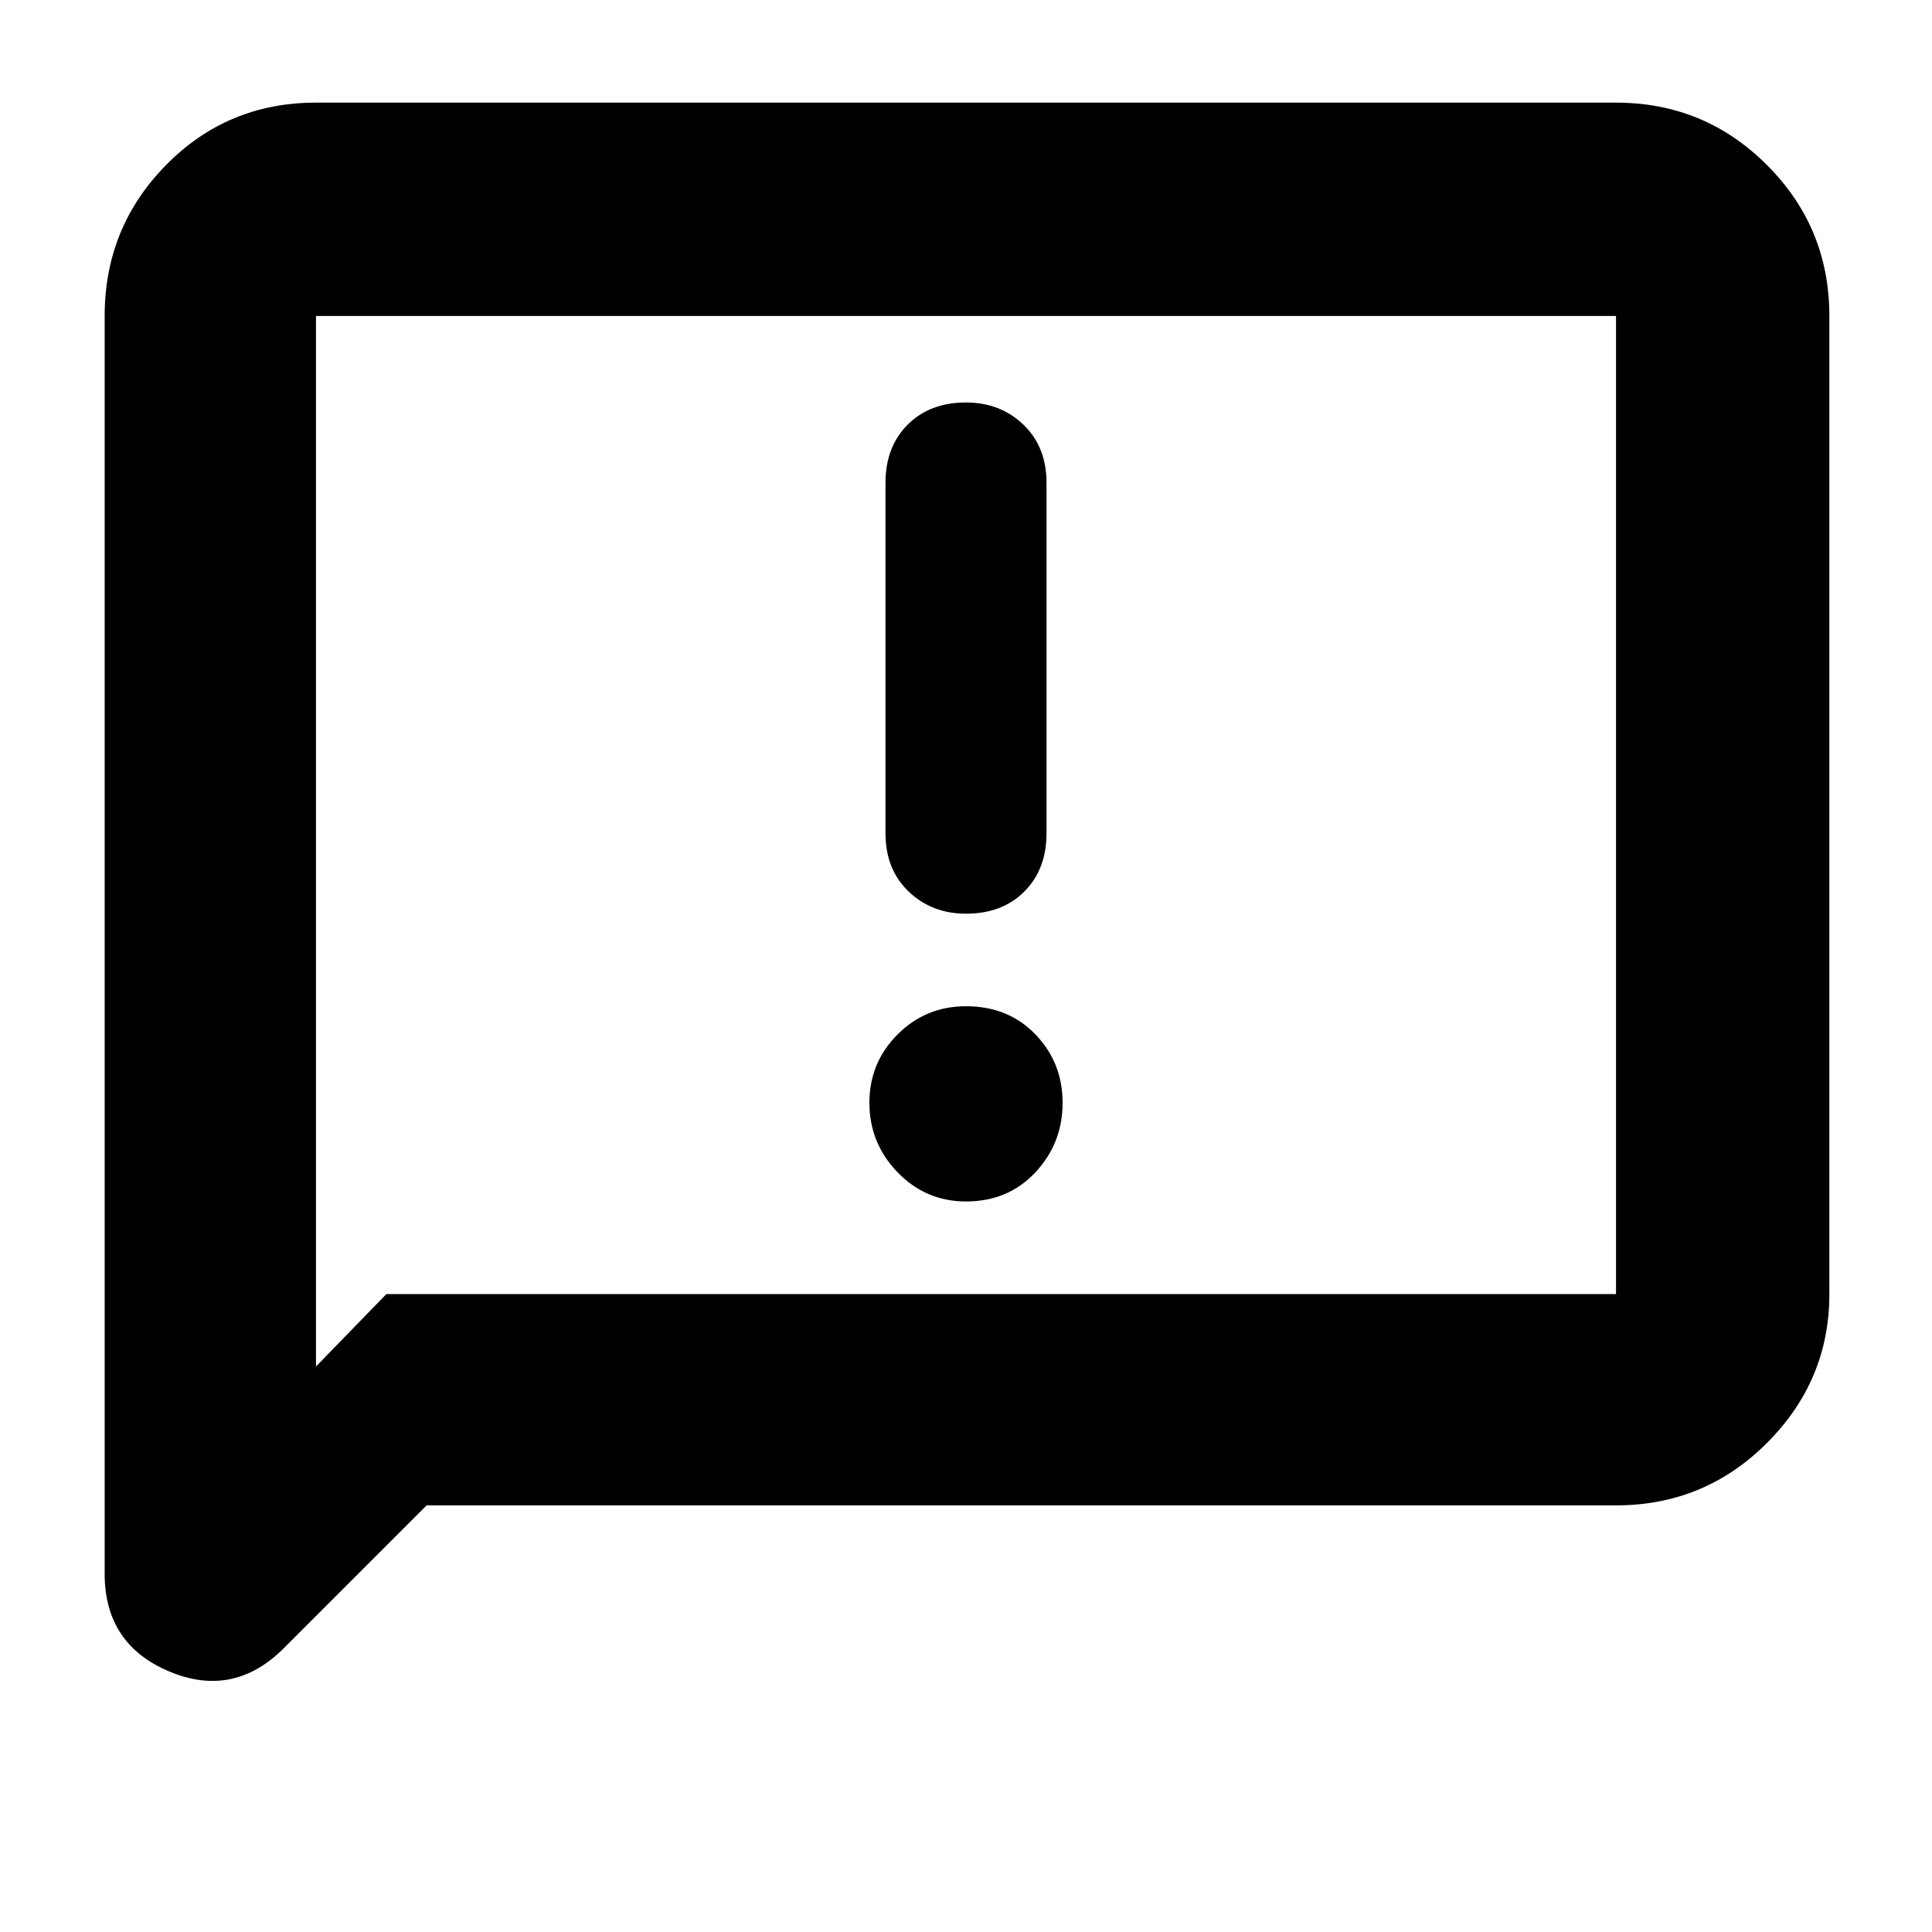 <svg xmlns="http://www.w3.org/2000/svg" height="40" width="40"><path d="M18.333 10v7.25q0 .75.479 1.208.48.459 1.188.459.75 0 1.208-.459.459-.458.459-1.208V10q0-.75-.479-1.208-.48-.459-1.188-.459-.75 0-1.208.459-.459.458-.459 1.208ZM20 24.875q.875 0 1.438-.604.562-.604.562-1.438 0-.833-.562-1.416-.563-.584-1.438-.584-.833 0-1.417.584Q18 22 18 22.833q0 .834.583 1.438.584.604 1.417.604ZM2.167 32.583V6.542q0-1.834 1.271-3.125 1.27-1.292 3.104-1.292h26.916q1.834 0 3.125 1.292 1.292 1.291 1.292 3.125v20.25q0 1.791-1.292 3.083-1.291 1.292-3.125 1.292H8.833l-2.958 2.958q-1.042 1.042-2.375.479-1.333-.562-1.333-2.021Zm4.375-4.291L8 26.792h25.458V6.542H6.542Zm0-21.75v21.75Z"/></svg>